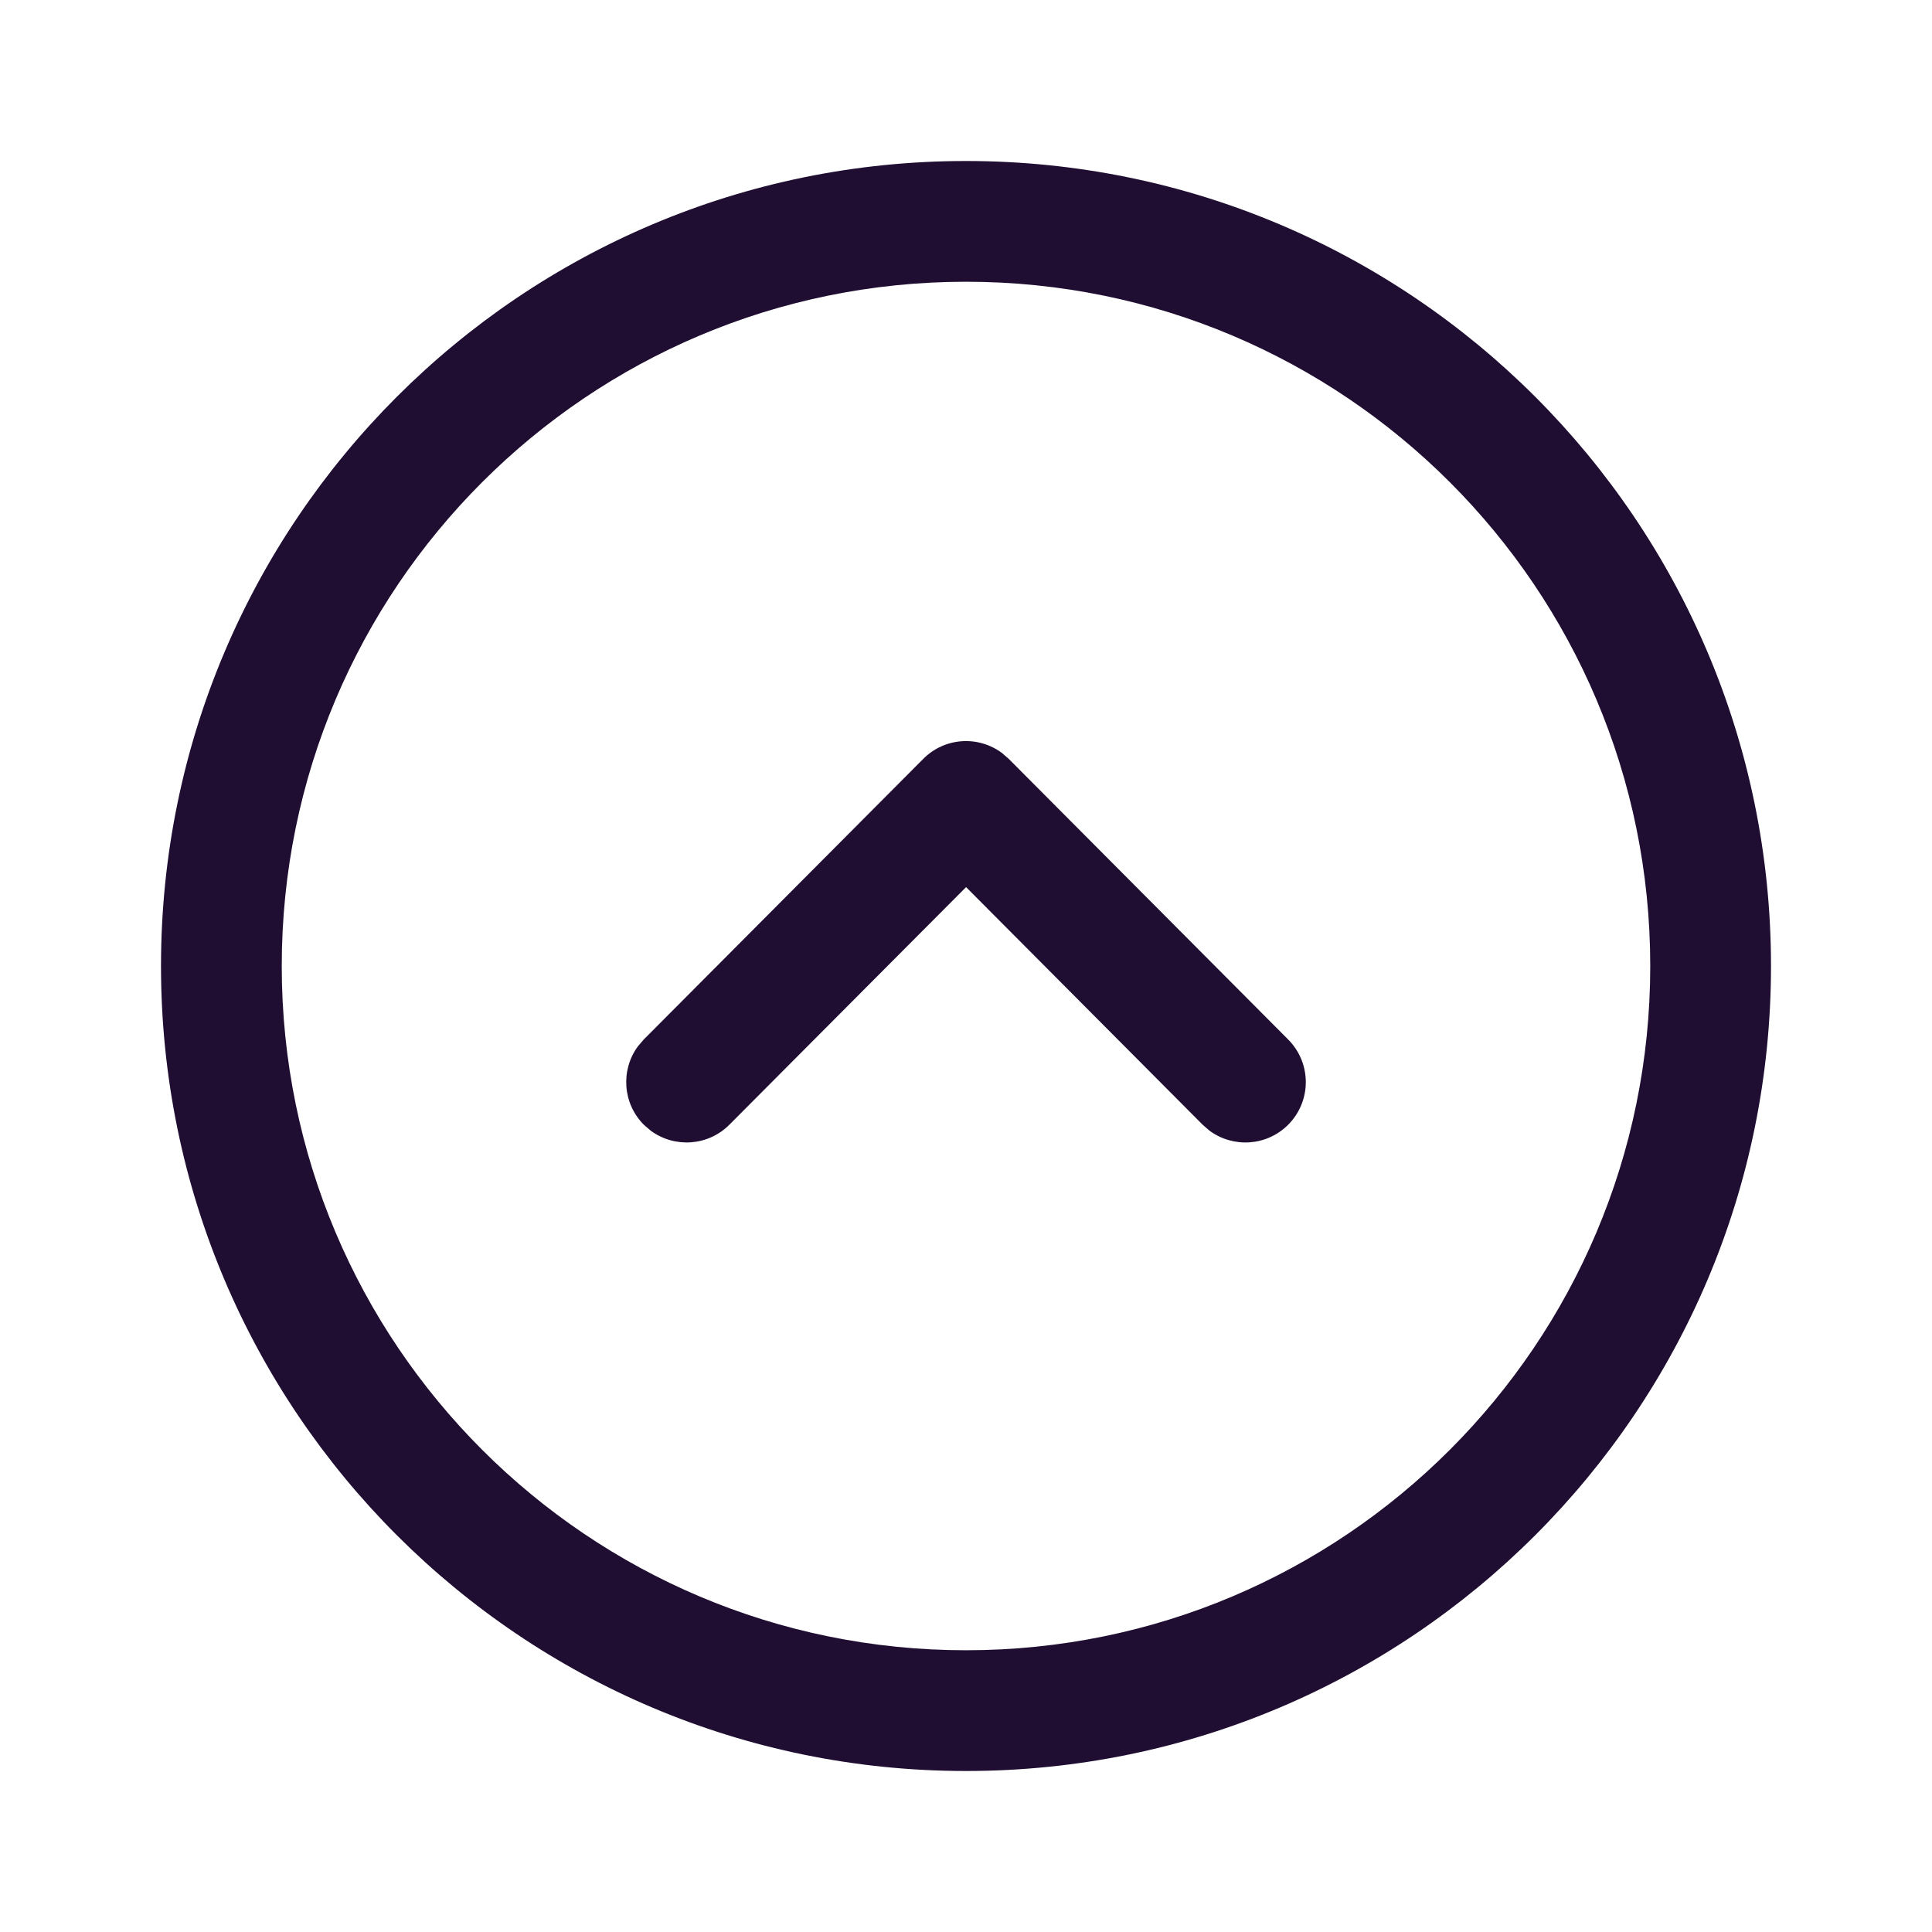 <svg width="24" height="24" viewBox="0 0 24 24" fill="none" xmlns="http://www.w3.org/2000/svg">
<path fill-rule="evenodd" clip-rule="evenodd" d="M12 22C17.523 22 22 17.523 22 12C22 6.477 17.523 2 12 2C6.478 2 2 6.478 2 12C2 17.522 6.478 22 12 22ZM12 20.5C7.306 20.5 3.5 16.694 3.5 12C3.5 7.306 7.306 3.5 12 3.5C16.694 3.5 20.5 7.306 20.5 12C20.5 16.694 16.694 20.5 12 20.5ZM15.023 14.044C15.317 14.263 15.733 14.239 16 13.974C16.294 13.681 16.295 13.207 16.002 12.913L12.531 9.427L12.447 9.354C12.153 9.135 11.735 9.159 11.469 9.427L7.997 12.913L7.925 12.997C7.708 13.291 7.733 13.708 8 13.974L8.084 14.046C8.378 14.263 8.795 14.238 9.06 13.972L12.001 11.02L14.94 13.972L15.023 14.044Z" fill="#200E32"/>
</svg>
